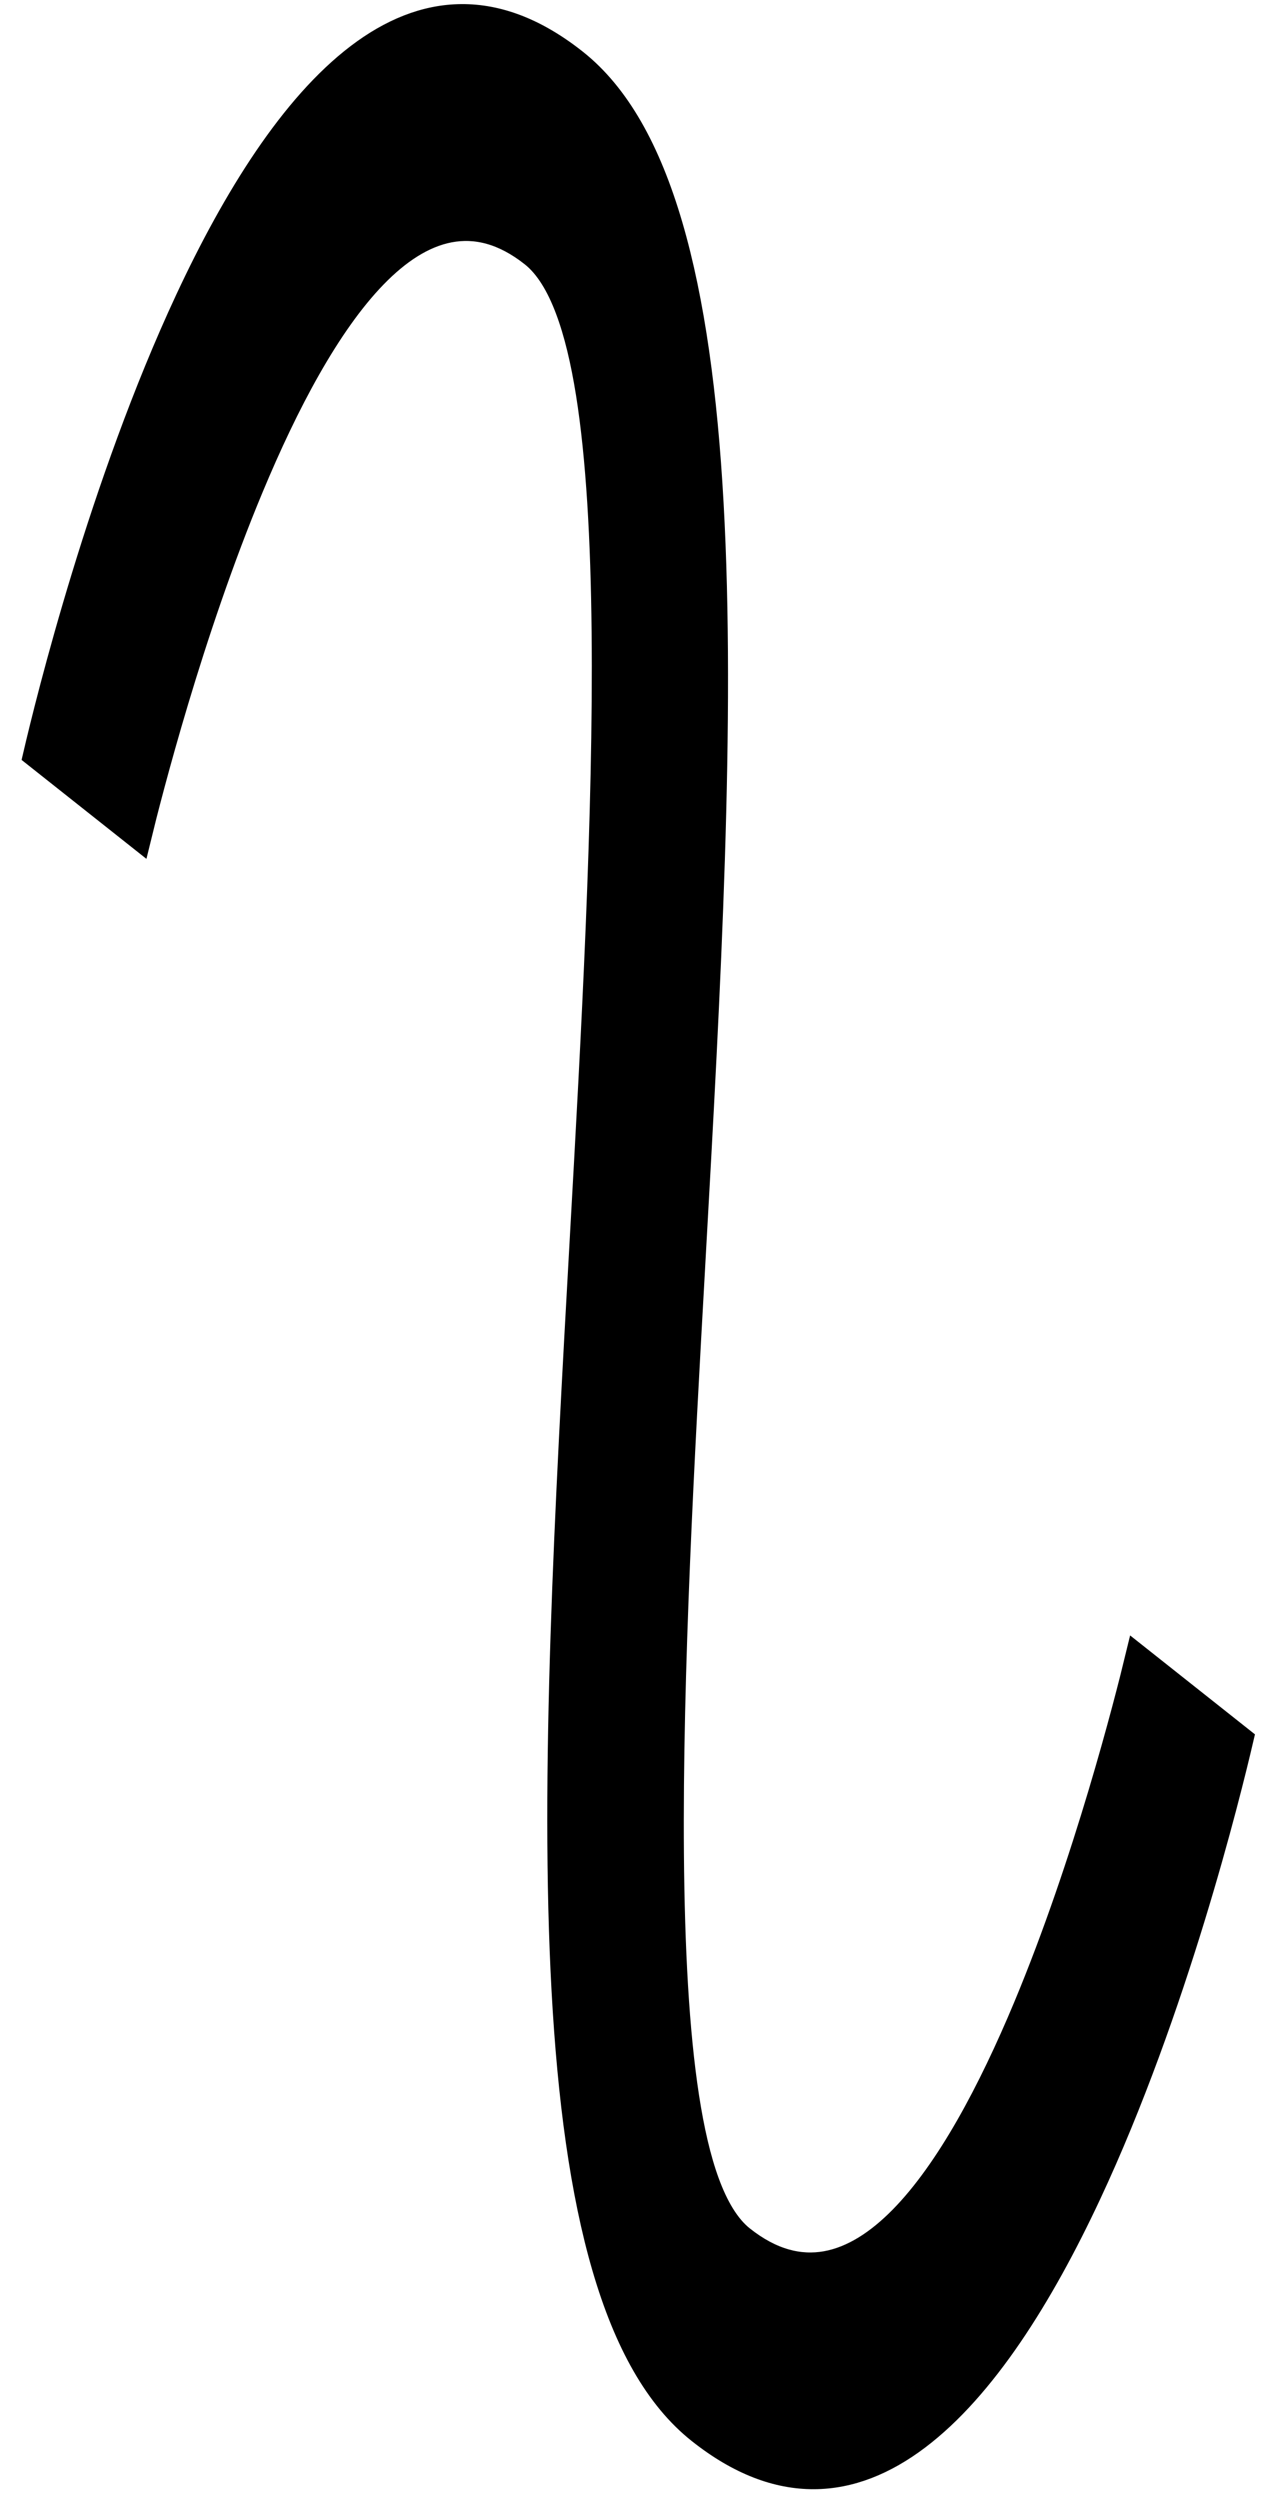 <svg width="52" height="103" viewBox="0 0 52 103" fill="none" xmlns="http://www.w3.org/2000/svg">
<path d="M1.448 31.114C1.973 28.86 4.165 19.967 7.713 12.357C9.678 8.142 12.044 4.357 14.749 2.298C17.447 0.244 20.439 -0.067 23.707 2.523C25.454 3.908 26.727 6.195 27.634 9.294C28.545 12.408 29.067 16.284 29.315 20.731C29.812 29.622 29.207 40.597 28.57 51.925L28.57 51.925L28.552 52.255C28.124 59.89 27.618 68.907 27.681 76.419C27.713 80.226 27.89 83.68 28.307 86.388C28.515 87.741 28.787 88.942 29.146 89.921C29.505 90.9 29.974 91.72 30.588 92.206C32.985 94.106 35.211 93.349 37.139 91.388C39.075 89.418 40.804 86.148 42.249 82.69C44.742 76.72 46.427 70.082 46.868 68.258L51.151 71.652C50.626 73.906 48.434 82.798 44.877 90.401C42.907 94.613 40.534 98.392 37.818 100.443C35.11 102.488 32.104 102.789 28.816 100.183C27.069 98.798 25.798 96.516 24.895 93.426C23.988 90.322 23.471 86.457 23.227 82.024C22.739 73.164 23.351 62.23 23.983 50.931L23.984 50.91C23.984 50.91 23.984 50.91 23.984 50.91C24.442 42.752 24.955 33.551 24.877 26.01C24.838 22.244 24.651 18.857 24.228 16.206C24.016 14.881 23.74 13.706 23.377 12.746C23.015 11.783 22.544 10.982 21.935 10.5C19.567 8.623 17.361 9.401 15.449 11.371C13.526 13.351 11.802 16.625 10.36 20.084C7.869 26.056 6.175 32.687 5.732 34.509L1.448 31.114Z" fill="black" stroke="black"/>
</svg>

